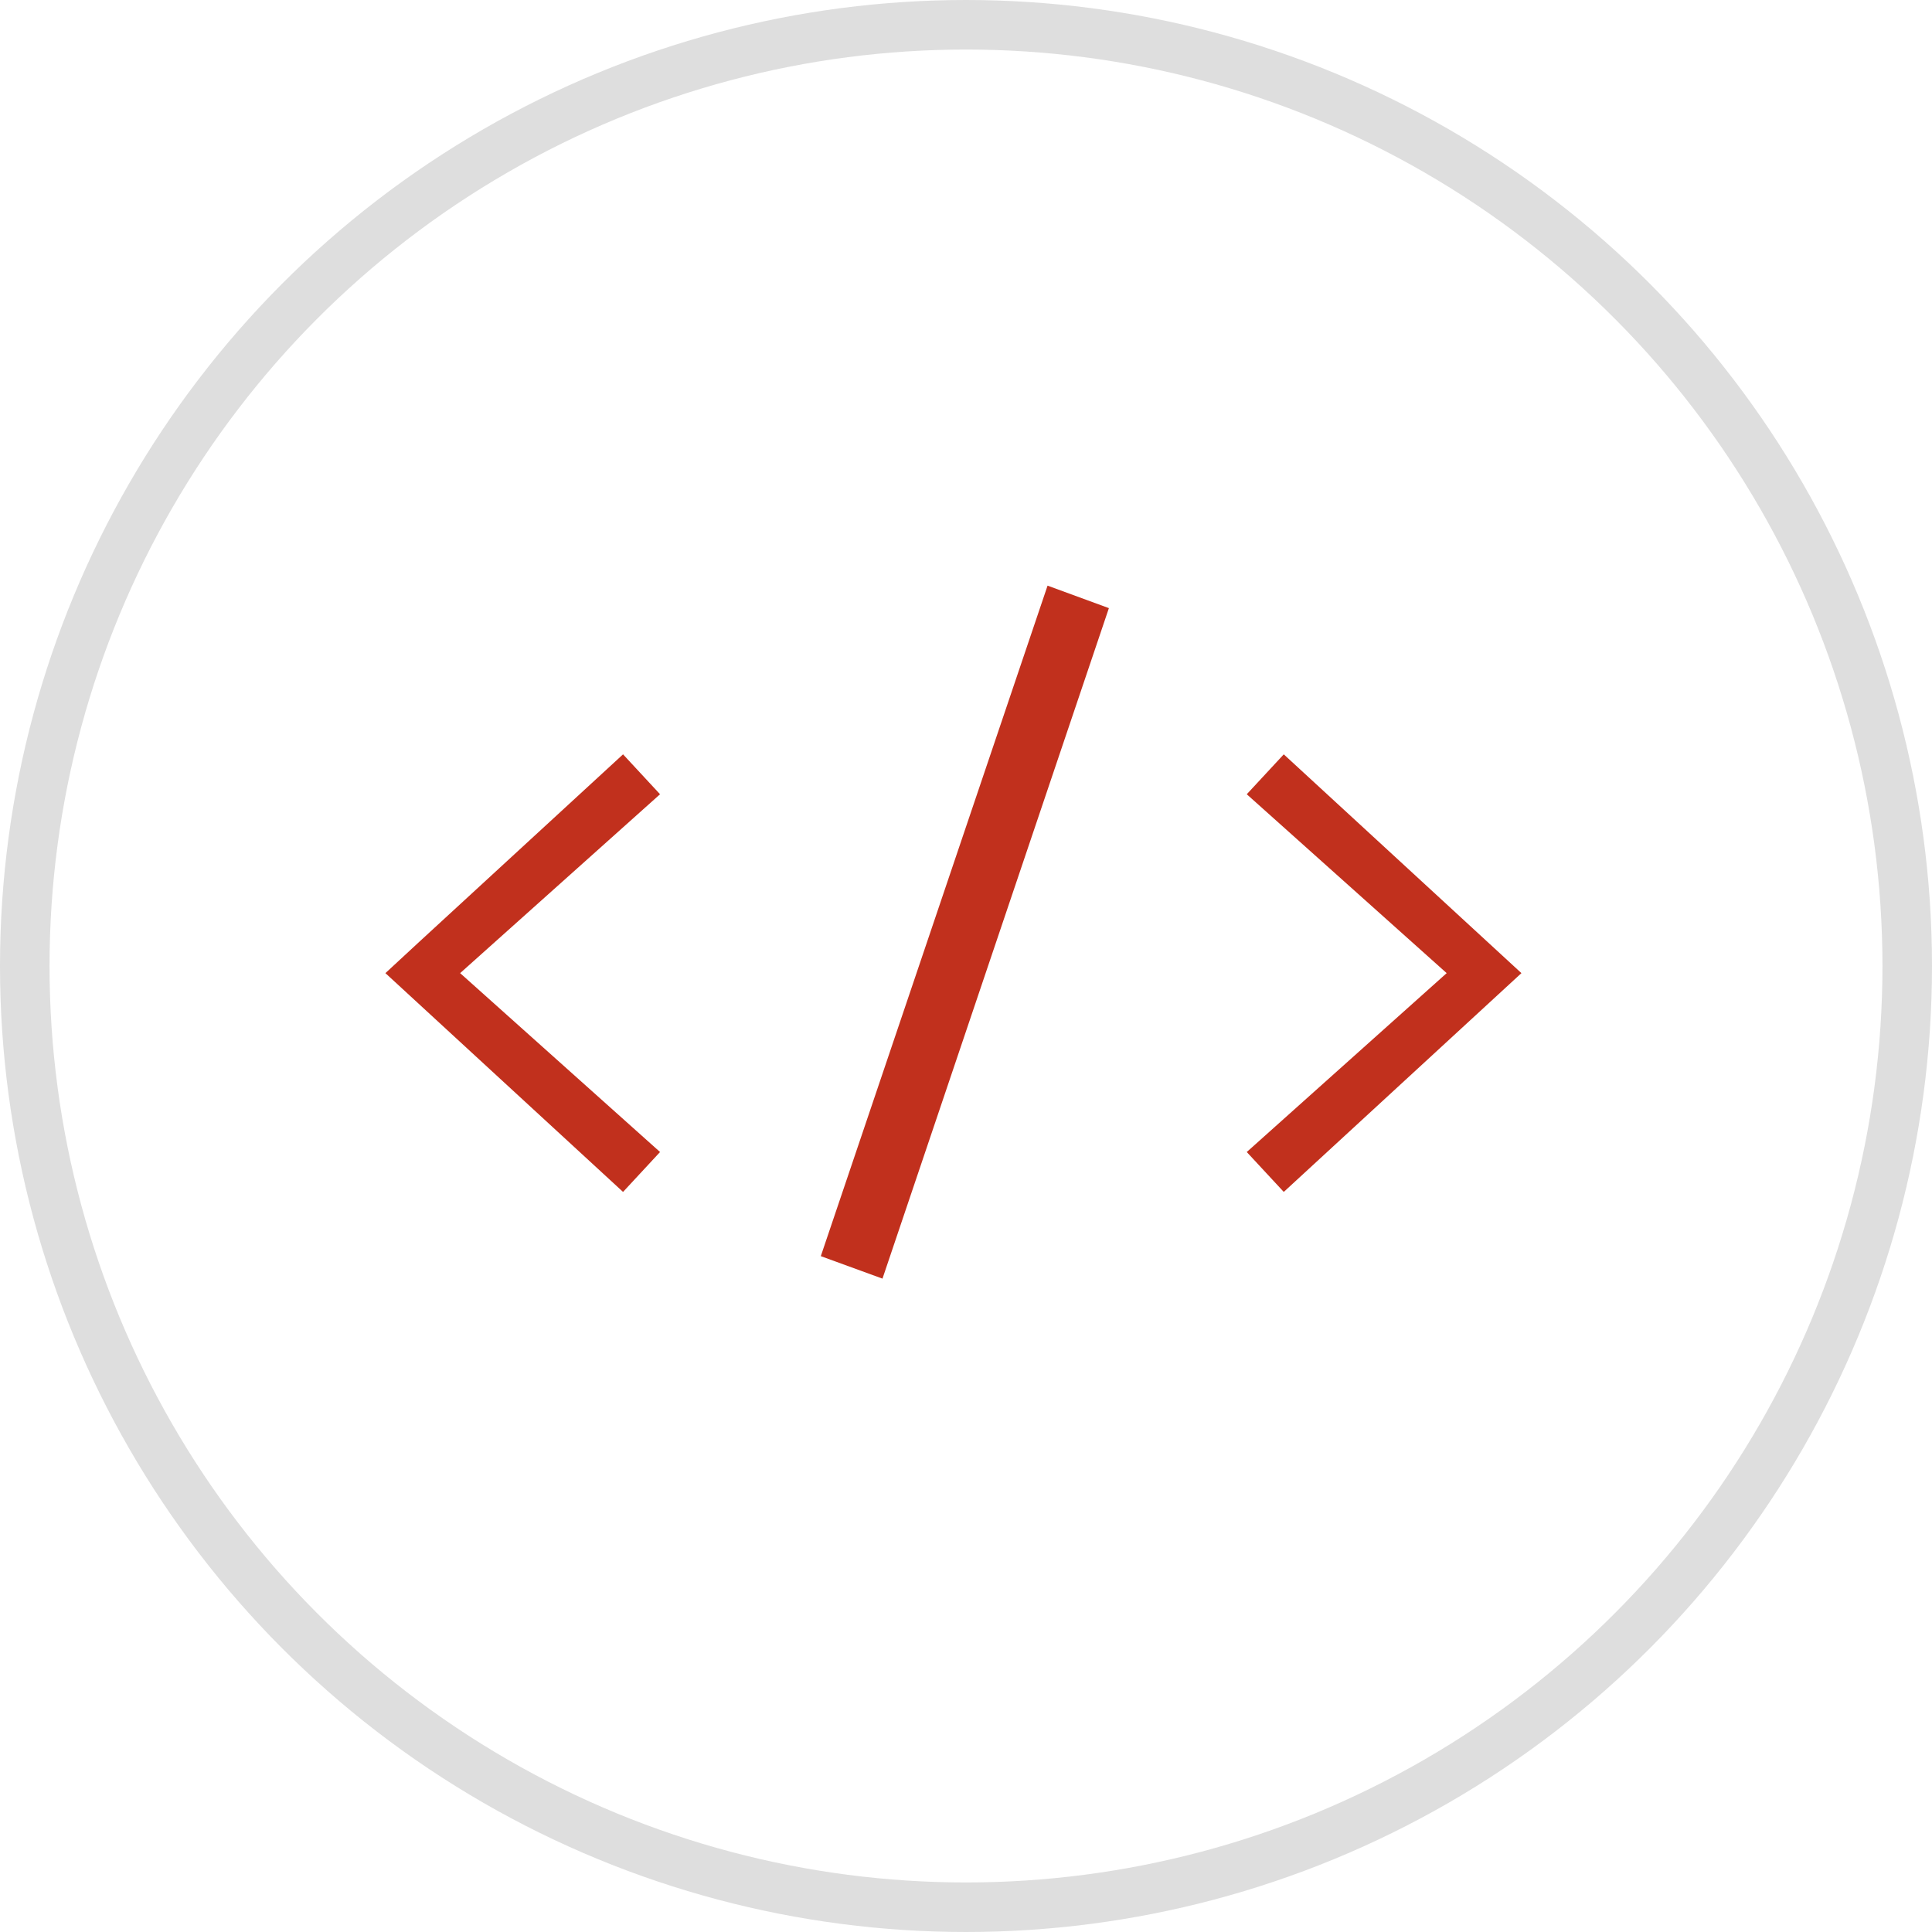 <svg width="78" height="78" viewBox="0 0 78 78" fill="none" xmlns="http://www.w3.org/2000/svg">
<path d="M16.922 38.028L25.154 30.455L26.648 32.066L18.577 39.288L26.648 46.51L25.154 48.121L15.56 39.288L16.922 38.028ZM42.293 23.644L44.769 24.552L35.628 51.622L33.138 50.714L42.293 23.644ZM51.829 48.121L50.335 46.51L58.406 39.288L50.335 32.066L51.829 30.455L61.424 39.288L51.829 48.121Z" fill="#C1301D"/>
<circle cx="39" cy="39" r="38" stroke="#DEDEDE" stroke-width="2"/>
</svg>
